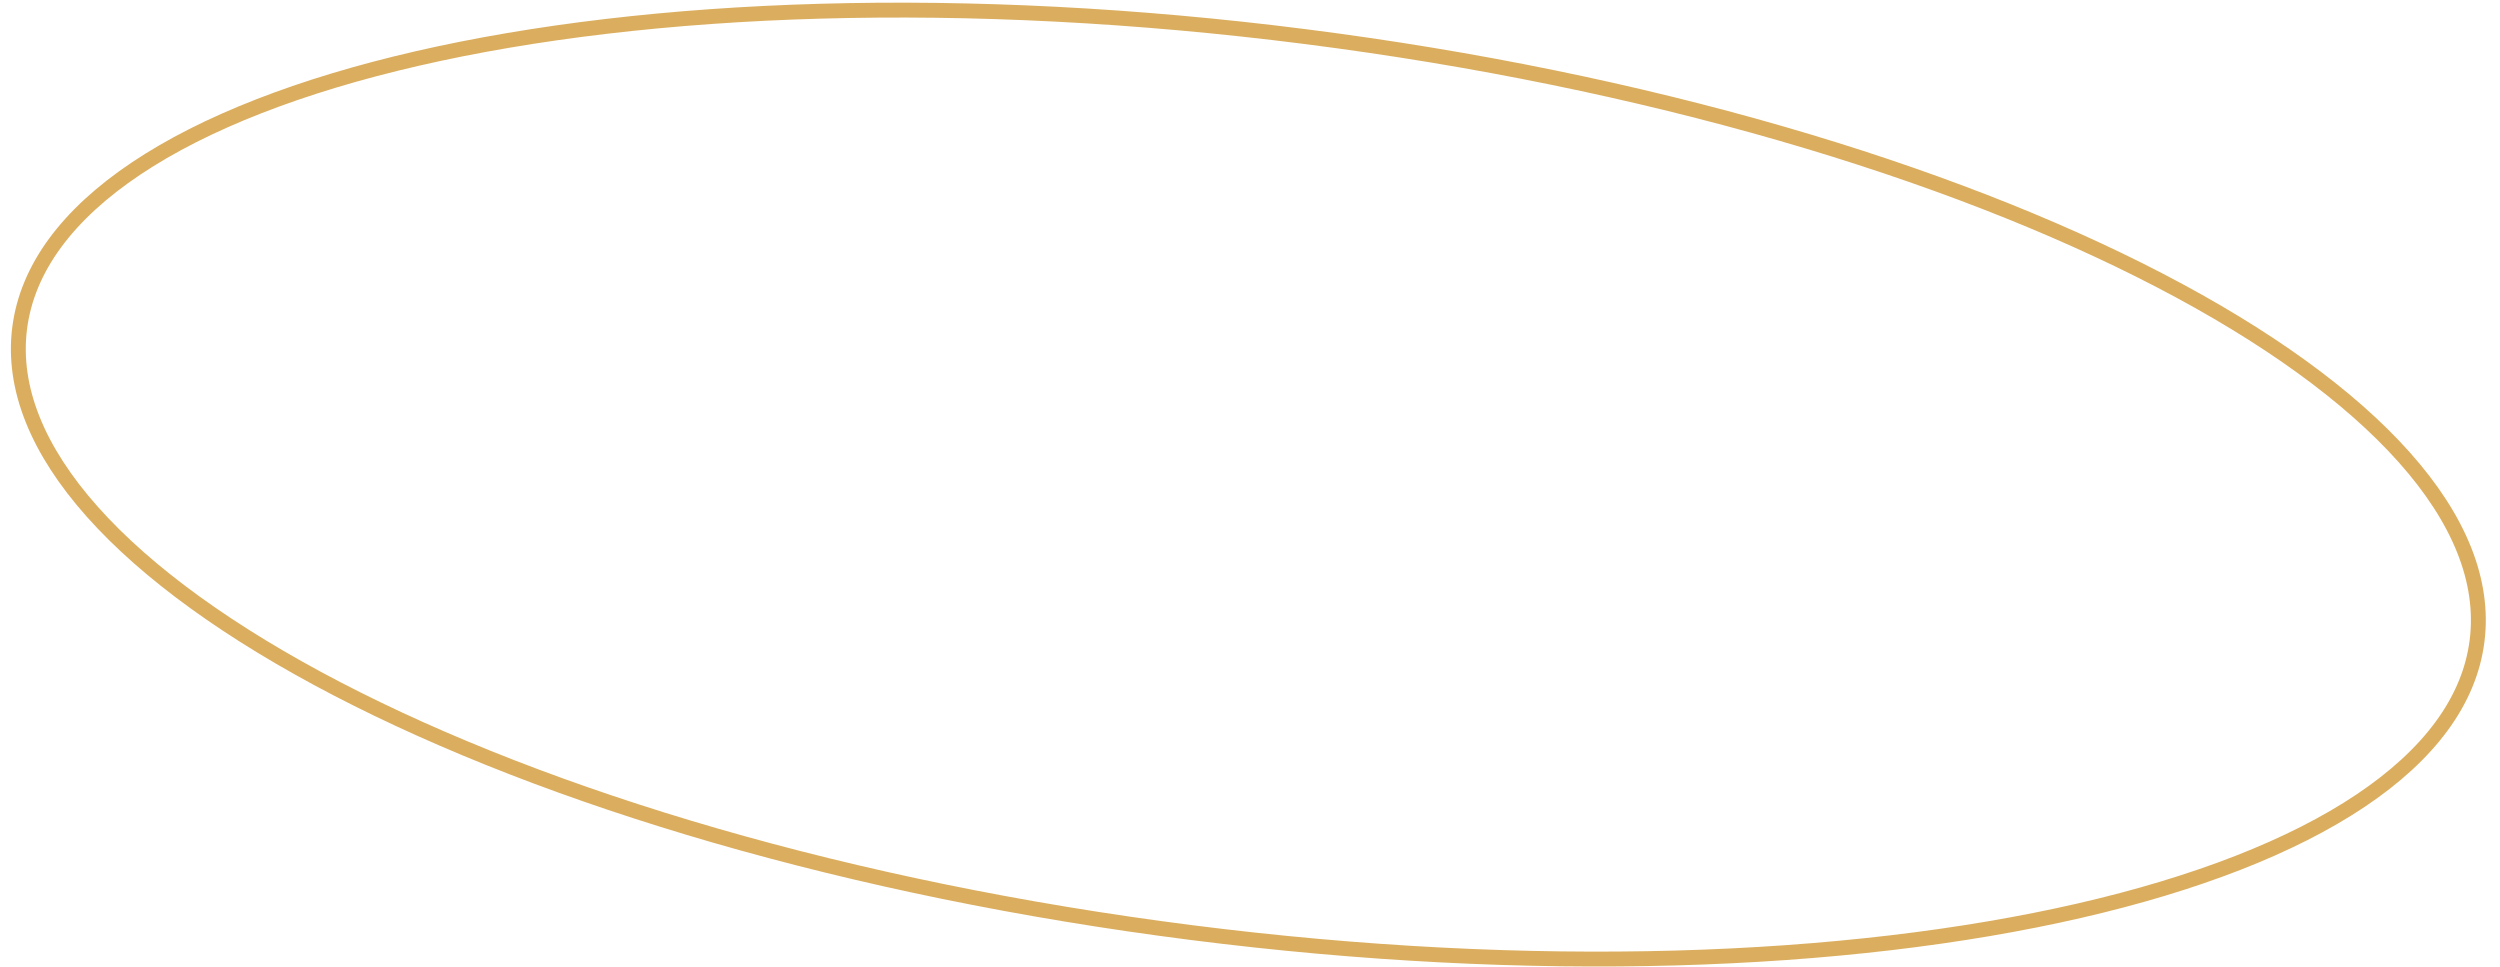 <svg width="168" height="65" viewBox="0 0 168 65" fill="none" xmlns="http://www.w3.org/2000/svg">
<path d="M166.457 43.079C165.944 47.108 163.232 50.726 158.63 53.806C154.029 56.886 147.591 59.39 139.756 61.194C124.09 64.801 102.95 65.584 80.055 62.668C57.161 59.753 36.891 53.696 22.629 46.278C15.496 42.568 9.891 38.531 6.209 34.396C2.526 30.26 0.808 26.078 1.321 22.05C1.834 18.021 4.545 14.403 9.148 11.322C13.748 8.243 20.187 5.739 28.022 3.935C43.687 0.328 64.828 -0.455 87.722 2.461C110.617 5.376 130.887 11.432 145.148 18.85C152.281 22.56 157.886 26.598 161.568 30.733C165.252 34.868 166.97 39.05 166.457 43.079Z" stroke="#dbae5f"/>
</svg>
